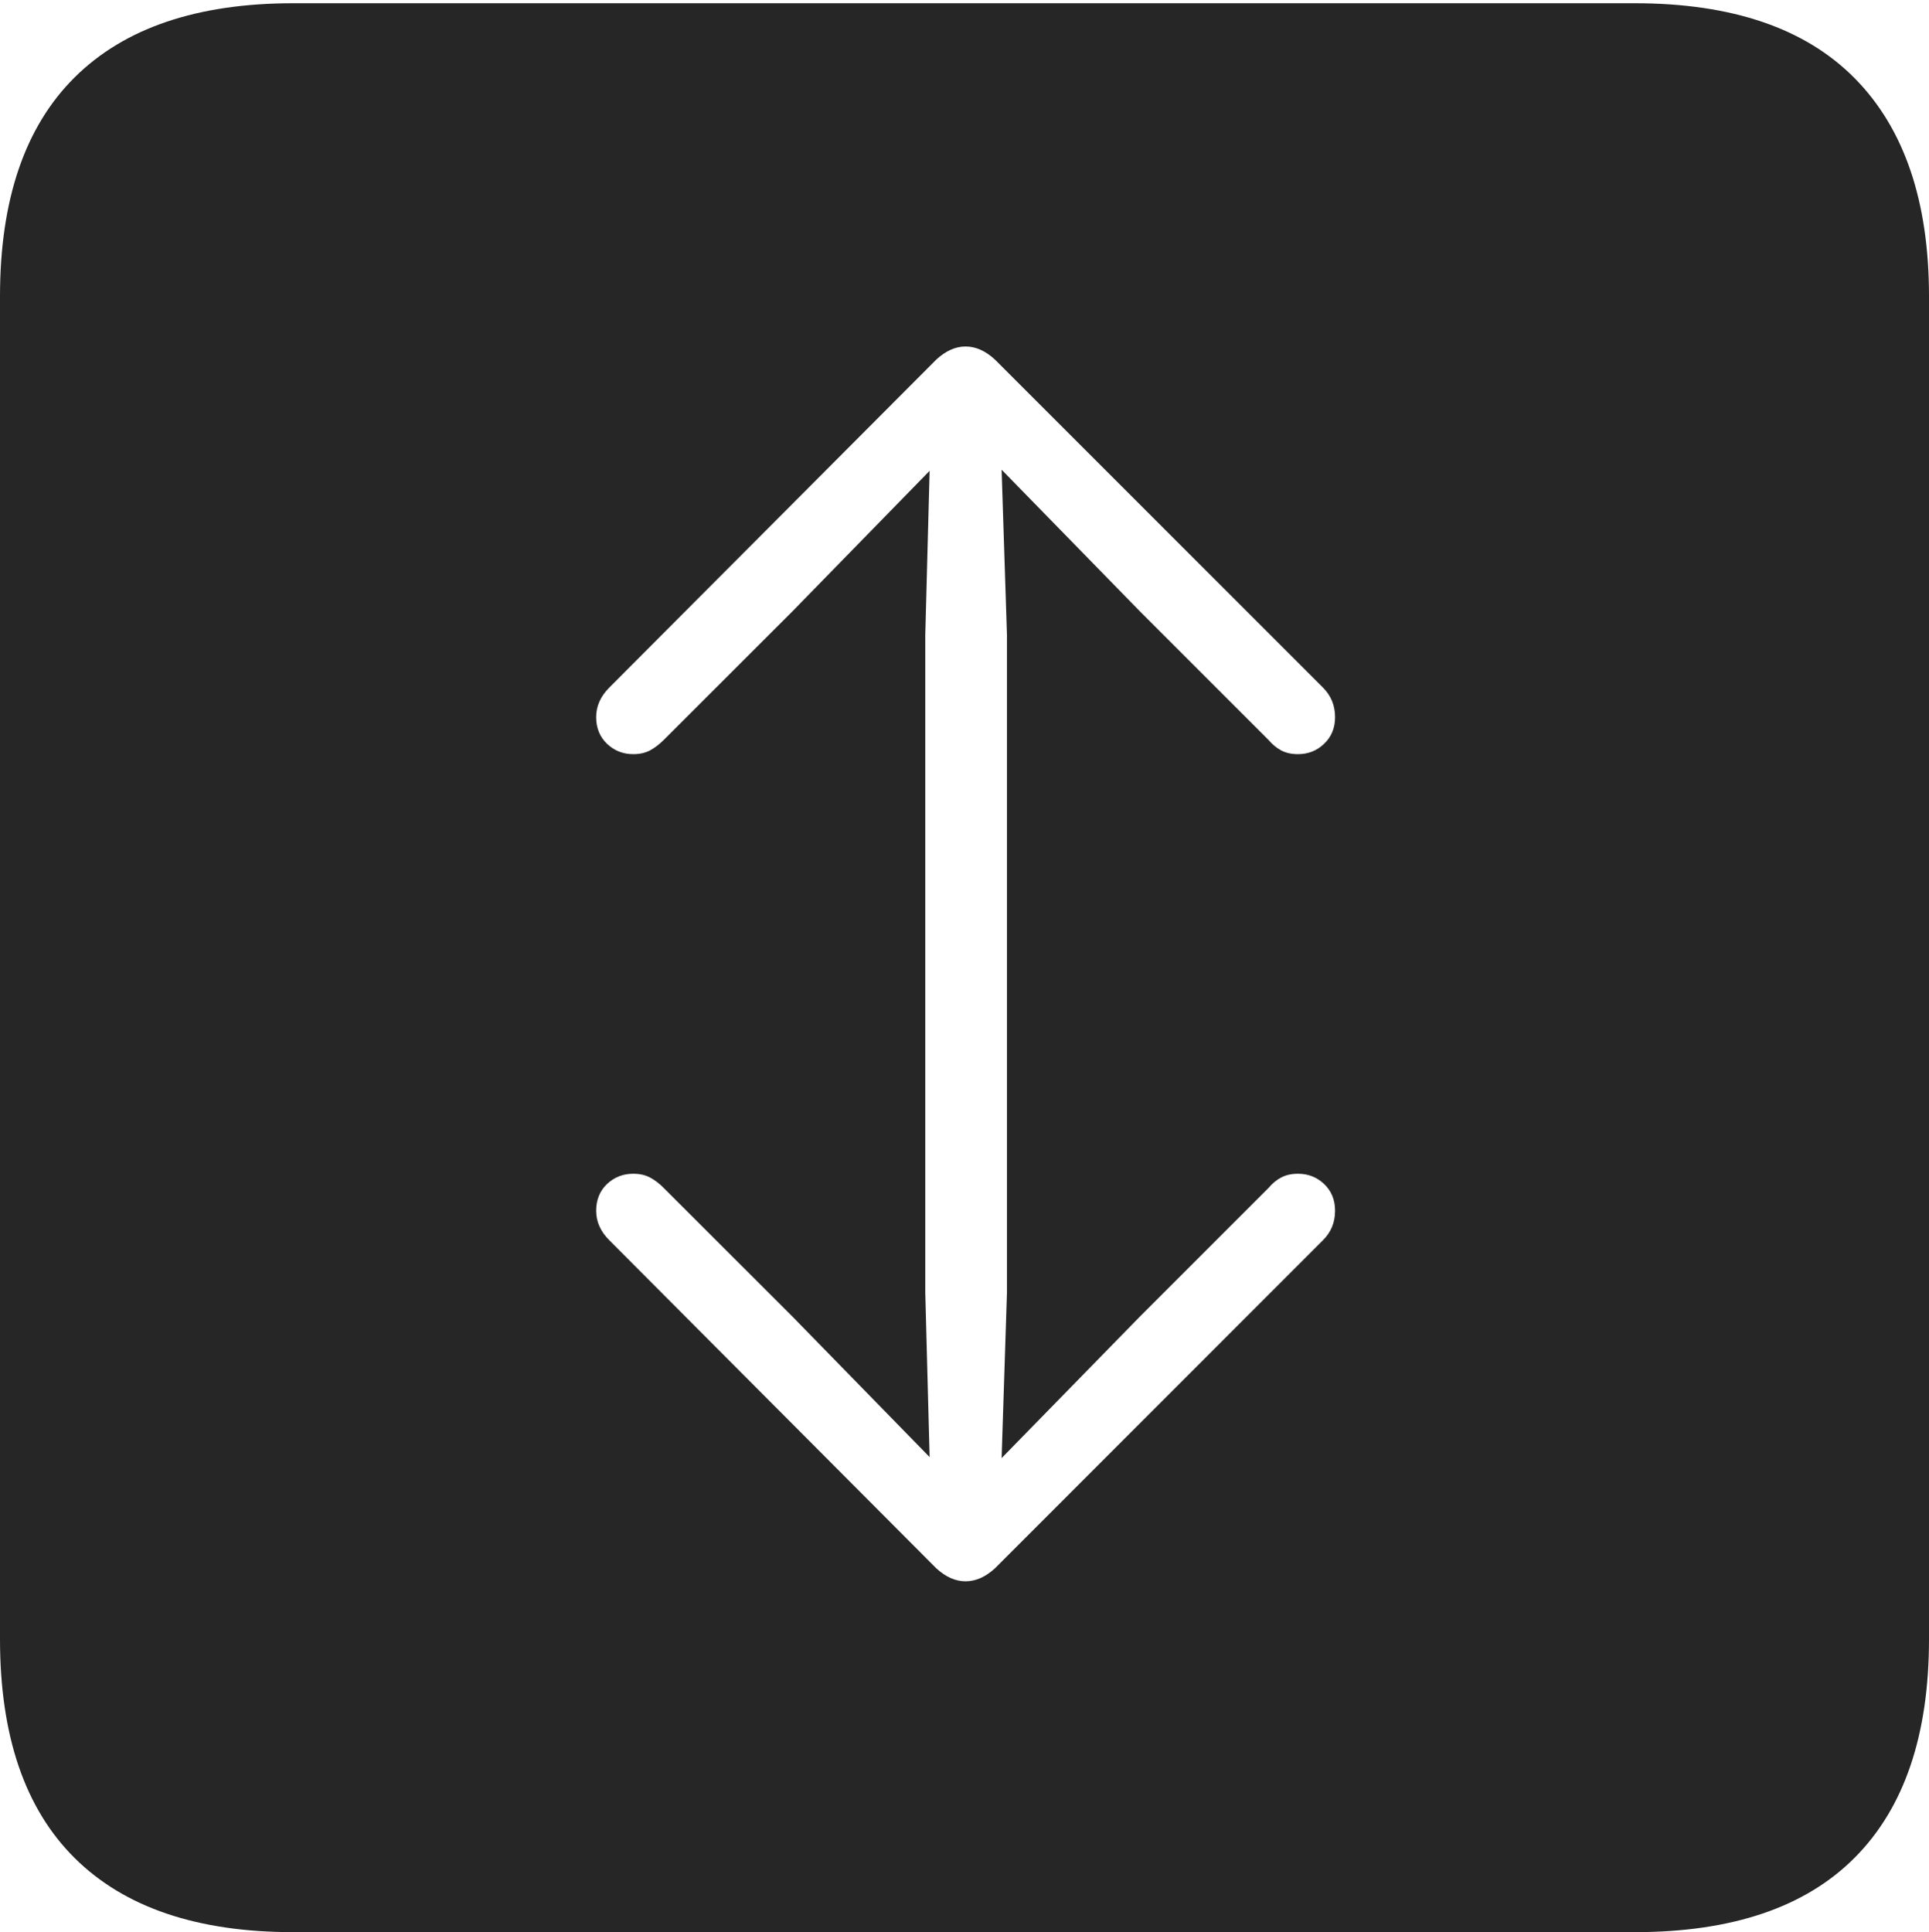<?xml version="1.0" encoding="UTF-8"?>
<!--Generator: Apple Native CoreSVG 175-->
<!DOCTYPE svg
PUBLIC "-//W3C//DTD SVG 1.1//EN"
       "http://www.w3.org/Graphics/SVG/1.1/DTD/svg11.dtd">
<svg version="1.1" xmlns="http://www.w3.org/2000/svg" xmlns:xlink="http://www.w3.org/1999/xlink" width="17.285" height="17.314">
 <g>
  <rect height="17.314" opacity="0" width="17.285" x="0" y="0"/>
  <path d="M2.627 17.314L14.648 17.314Q15.957 17.314 16.621 16.645Q17.285 15.977 17.285 14.688L17.285 2.656Q17.285 1.377 16.621 0.703Q15.957 0.029 14.648 0.029L2.627 0.029Q1.338 0.029 0.669 0.693Q0 1.357 0 2.656L0 14.688Q0 15.986 0.669 16.65Q1.338 17.314 2.627 17.314ZM8.652 3.105Q8.789 3.105 8.916 3.223L11.855 6.162Q11.963 6.27 11.963 6.426Q11.963 6.572 11.865 6.665Q11.768 6.758 11.631 6.758Q11.543 6.758 11.479 6.724Q11.416 6.689 11.367 6.631L10.215 5.479L8.975 4.209L9.023 5.693L9.023 11.582L8.975 13.066L10.215 11.797L11.367 10.645Q11.416 10.586 11.479 10.552Q11.543 10.518 11.631 10.518Q11.768 10.518 11.865 10.61Q11.963 10.703 11.963 10.85Q11.963 11.006 11.855 11.113L8.916 14.053Q8.789 14.17 8.652 14.17Q8.516 14.17 8.389 14.053L5.459 11.113Q5.342 10.996 5.342 10.85Q5.342 10.703 5.439 10.61Q5.537 10.518 5.674 10.518Q5.762 10.518 5.825 10.552Q5.889 10.586 5.947 10.645L7.1 11.797L8.33 13.057L8.291 11.582L8.291 5.693L8.33 4.219L7.1 5.479L5.947 6.631Q5.889 6.689 5.825 6.724Q5.762 6.758 5.674 6.758Q5.537 6.758 5.439 6.665Q5.342 6.572 5.342 6.426Q5.342 6.279 5.459 6.162L8.389 3.223Q8.516 3.105 8.652 3.105Z" fill="rgba(0,0,0,0.85)"/>
 </g>
</svg>
